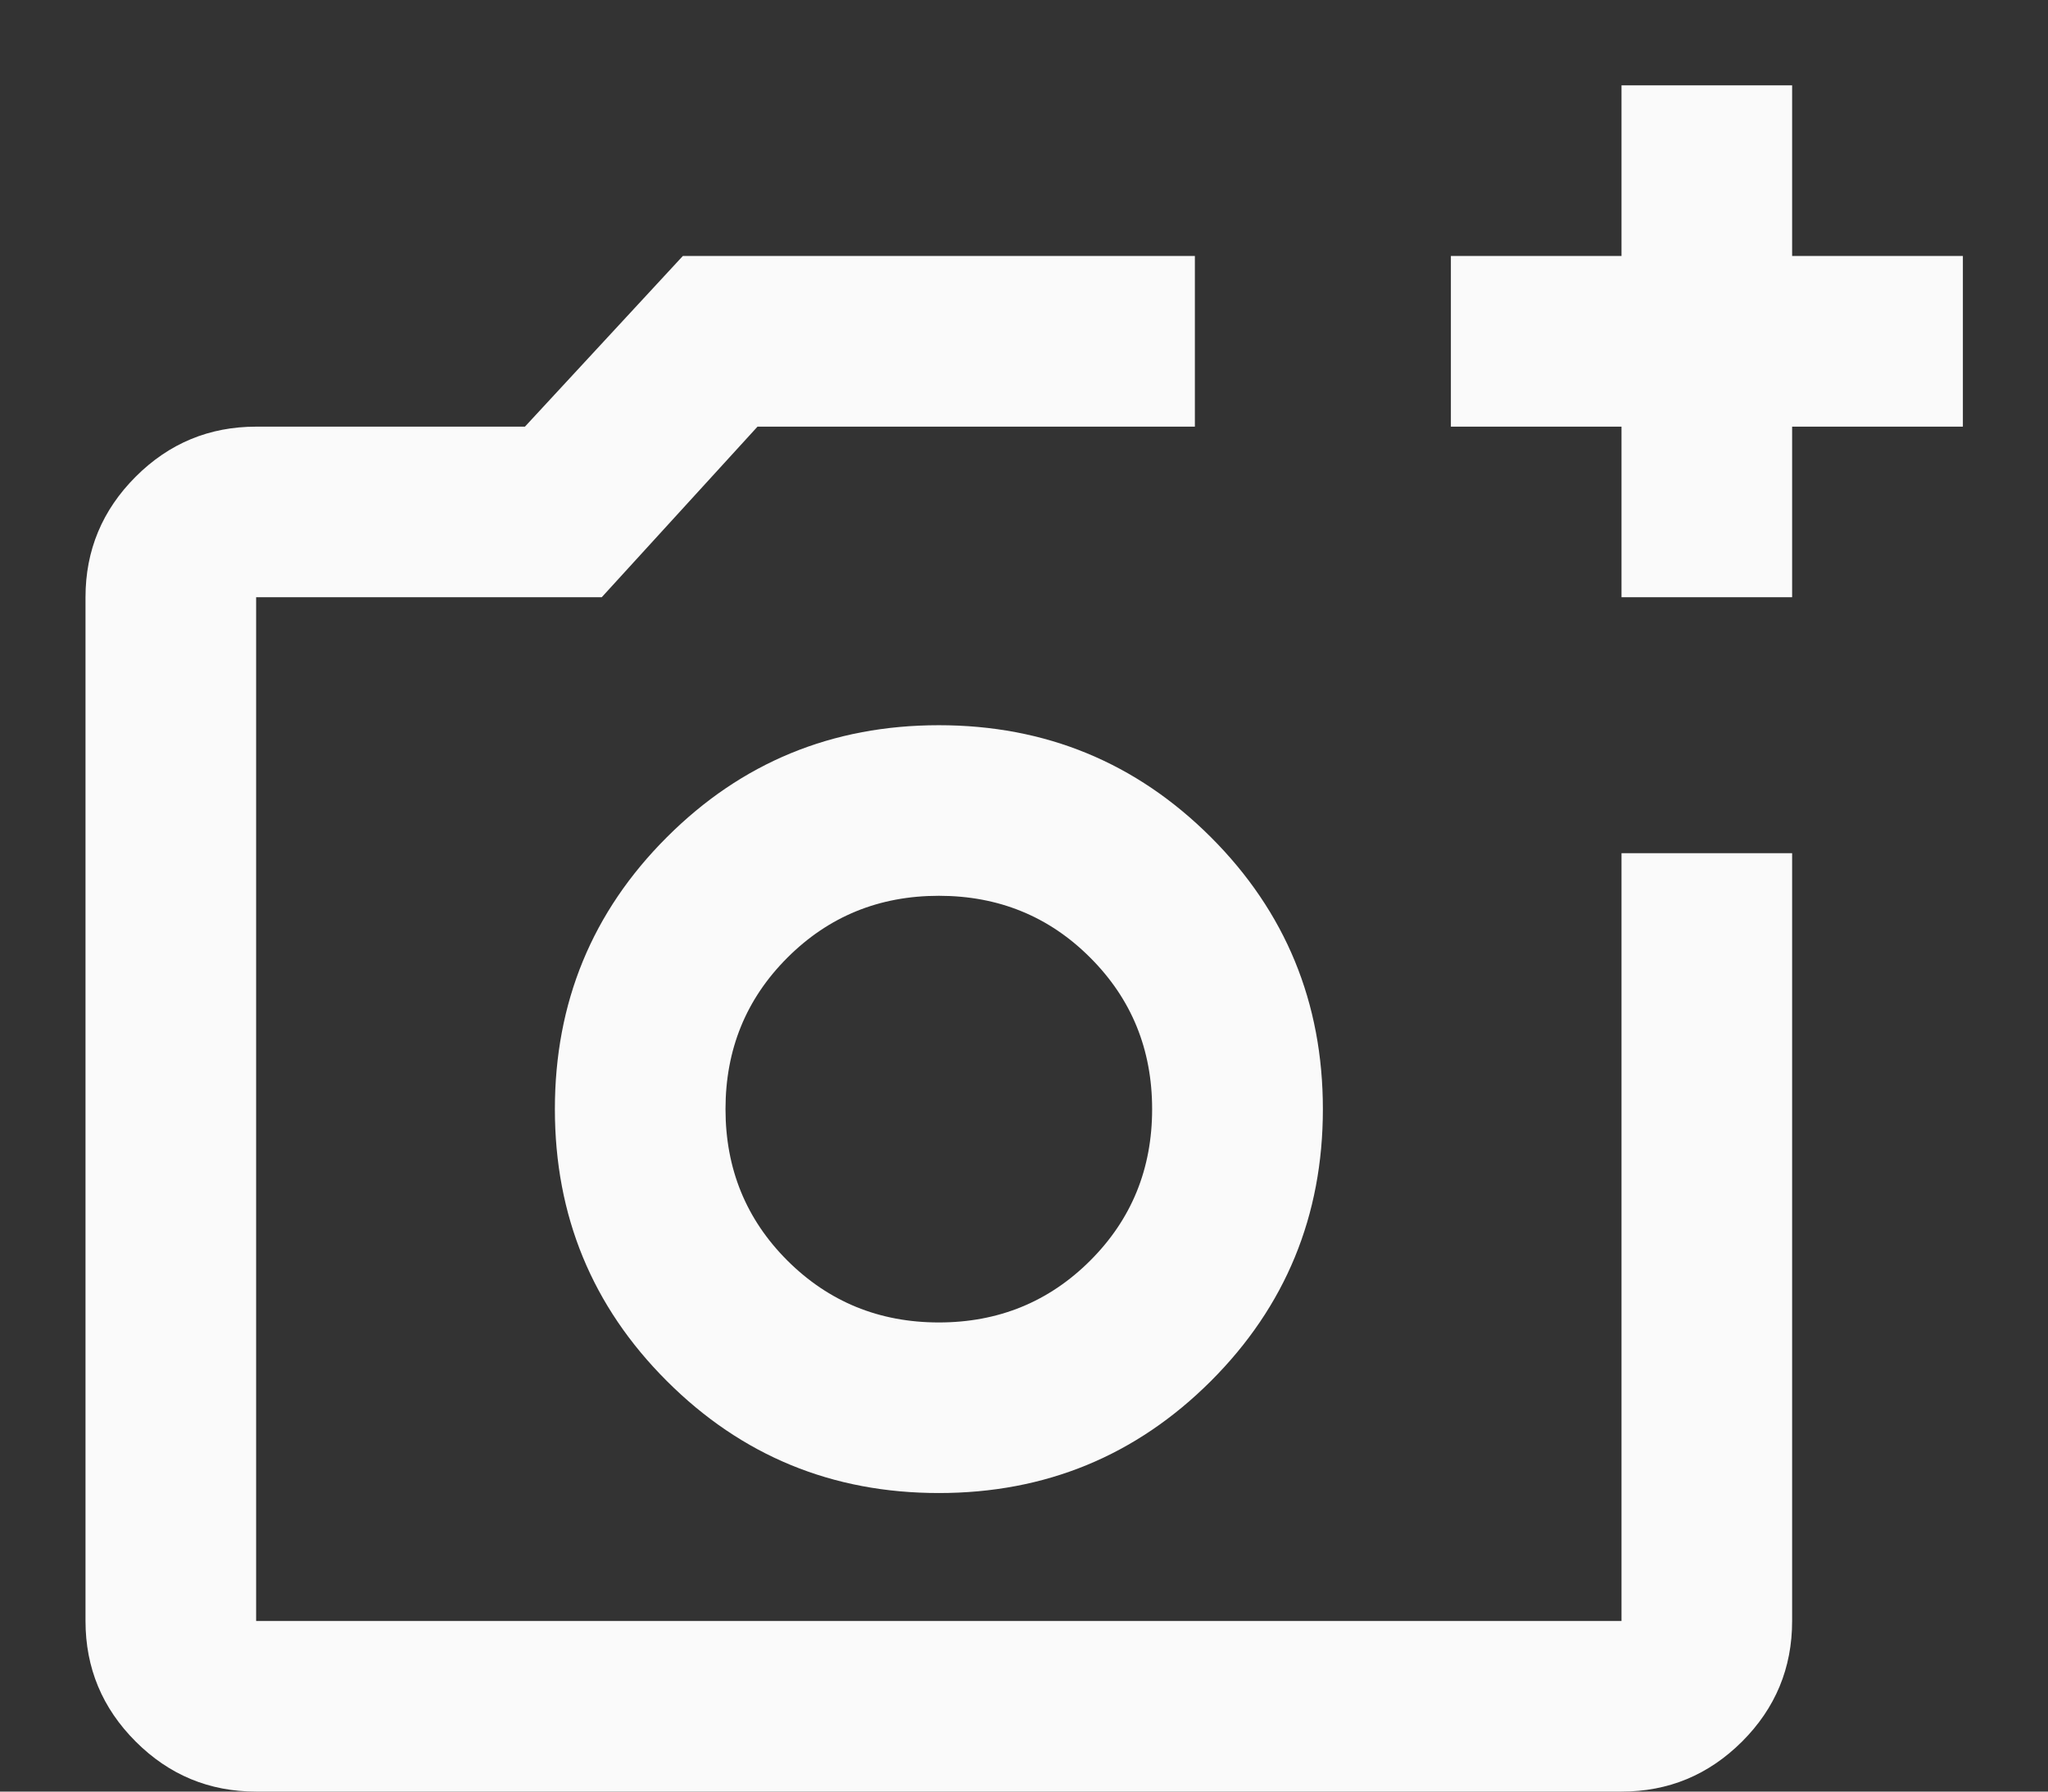 <svg width="16" height="14" viewBox="0 0 16 14" fill="none" xmlns="http://www.w3.org/2000/svg">
<rect x="0" y="0" width="16" height="14" fill="#333333" stroke="none"/>
<path d="M2.001 14C1.635 14 1.321 13.87 1.06 13.609C0.799 13.348 0.668 13.034 0.668 12.667V4.667C0.668 4.3 0.799 3.986 1.06 3.725C1.321 3.464 1.635 3.334 2.001 3.334H4.101L5.335 2H9.335V3.334H5.918L4.701 4.667H2.001V12.667H12.668V6.667H14.001V12.667C14.001 13.034 13.871 13.348 13.61 13.609C13.348 13.87 13.035 14 12.668 14H2.001ZM12.668 4.667V3.334H11.335V2H12.668V0.667H14.001V2H15.335V3.334H14.001V4.667H12.668ZM7.335 11.667C8.168 11.667 8.876 11.375 9.46 10.792C10.043 10.209 10.335 9.5 10.335 8.667C10.335 7.834 10.043 7.125 9.46 6.542C8.876 5.959 8.168 5.667 7.335 5.667C6.501 5.667 5.793 5.959 5.21 6.542C4.626 7.125 4.335 7.834 4.335 8.667C4.335 9.5 4.626 10.209 5.21 10.792C5.793 11.375 6.501 11.667 7.335 11.667ZM7.335 10.334C6.868 10.334 6.474 10.172 6.151 9.85C5.829 9.528 5.668 9.134 5.668 8.667C5.668 8.2 5.829 7.806 6.151 7.484C6.474 7.161 6.868 7 7.335 7C7.801 7 8.196 7.161 8.518 7.484C8.84 7.806 9.001 8.2 9.001 8.667C9.001 9.134 8.84 9.528 8.518 9.85C8.196 10.172 7.801 10.334 7.335 10.334Z" fill="#FAFAFA"/>
</svg>
